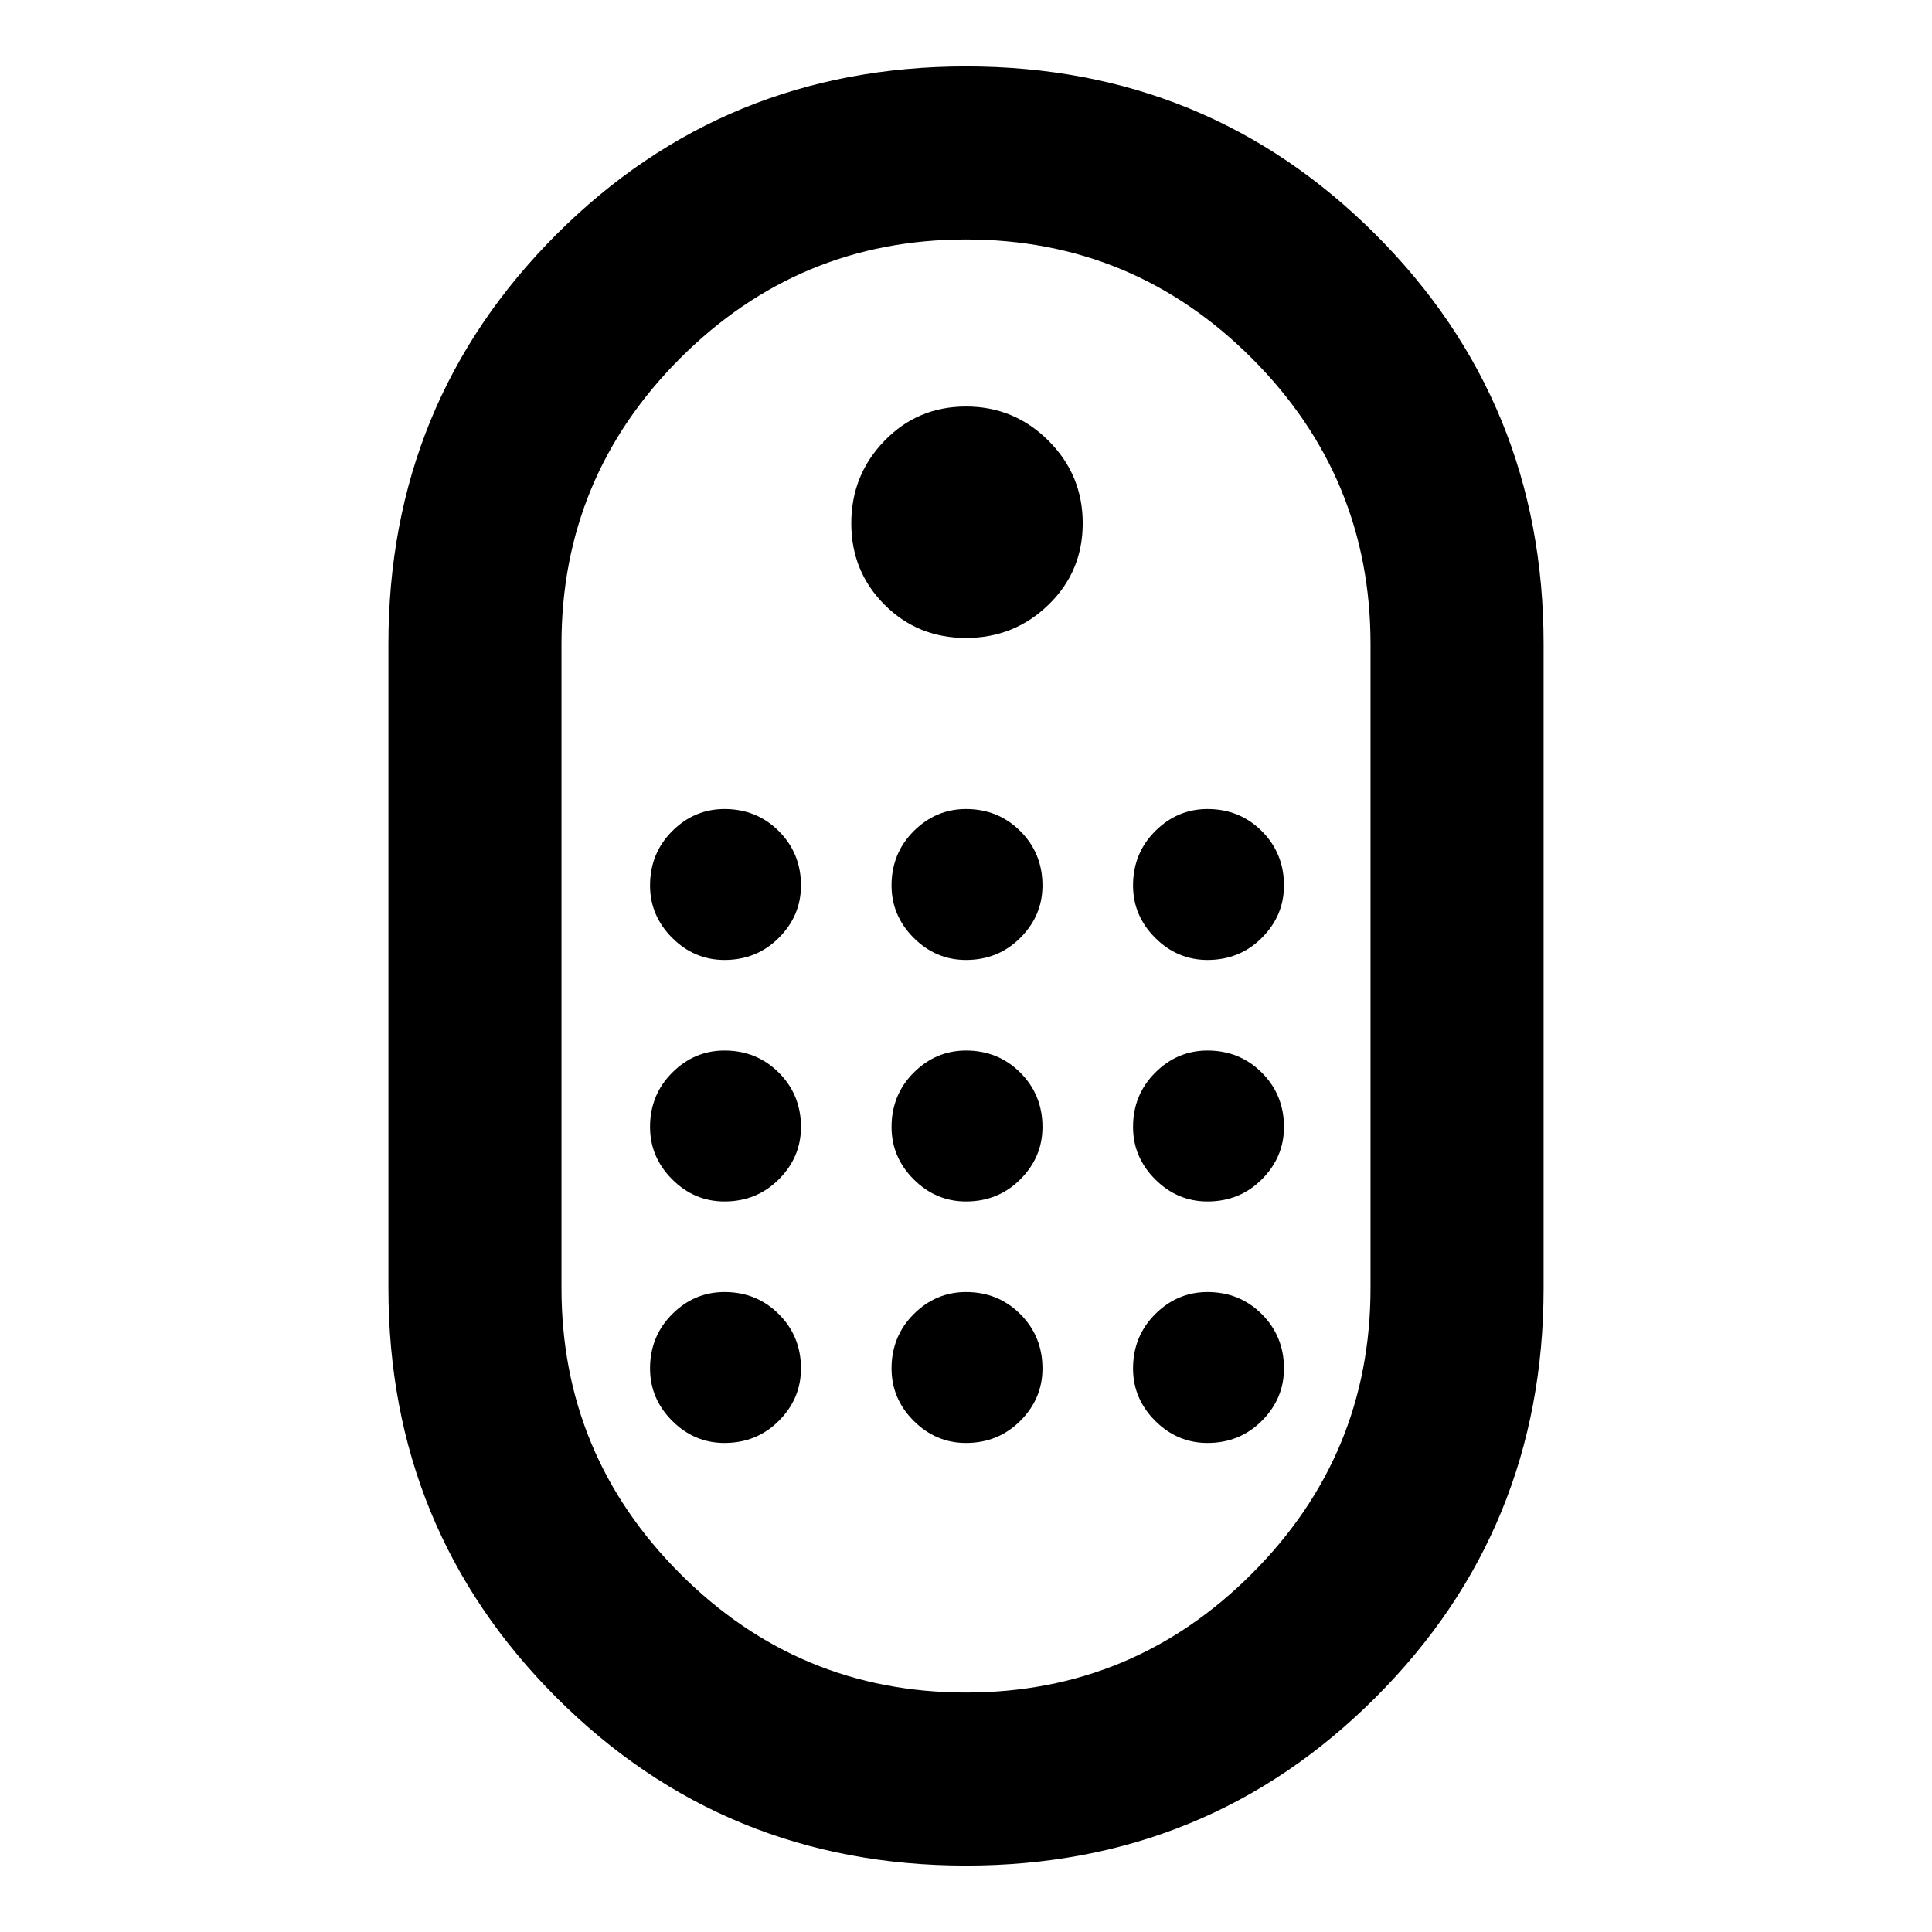 <svg xmlns="http://www.w3.org/2000/svg" height="24" width="24"><path d="M12 23.175q-3 0-5.088-2.088Q4.825 19 4.825 16V8q0-3 2.087-5.088Q9 .825 12 .825t5.087 2.087Q19.175 5 19.175 8v8q0 3-2.088 5.087Q15 23.175 12 23.175Zm0-2.15q2.075 0 3.55-1.475 1.475-1.475 1.475-3.55V8q0-2.075-1.475-3.55Q14.075 2.975 12 2.975q-2.075 0-3.55 1.475Q6.975 5.925 6.975 8v8q0 2.075 1.475 3.55 1.475 1.475 3.55 1.475Zm0-13.1q-.6 0-1.012-.413-.413-.412-.413-1.012 0-.6.413-1.025Q11.4 5.05 12 5.05q.6 0 1.025.425.425.425.425 1.025 0 .6-.425 1.012-.425.413-1.025.413Zm-3 4q-.375 0-.65-.275T8.075 11q0-.4.275-.675T9 10.05q.4 0 .675.275T9.95 11q0 .375-.275.65T9 11.925Zm3 0q-.375 0-.65-.275t-.275-.65q0-.4.275-.675t.65-.275q.4 0 .675.275t.275.675q0 .375-.275.65t-.675.275Zm3 0q-.375 0-.65-.275t-.275-.65q0-.4.275-.675t.65-.275q.4 0 .675.275t.275.675q0 .375-.275.65t-.675.275Zm-6 3q-.375 0-.65-.275T8.075 14q0-.4.275-.675T9 13.05q.4 0 .675.275T9.95 14q0 .375-.275.65T9 14.925Zm6 0q-.375 0-.65-.275t-.275-.65q0-.4.275-.675t.65-.275q.4 0 .675.275t.275.675q0 .375-.275.65t-.675.275Zm-3 0q-.375 0-.65-.275t-.275-.65q0-.4.275-.675t.65-.275q.4 0 .675.275t.275.675q0 .375-.275.65t-.675.275Zm-3 3q-.375 0-.65-.275T8.075 17q0-.4.275-.675T9 16.05q.4 0 .675.275T9.95 17q0 .375-.275.65T9 17.925Zm6 0q-.375 0-.65-.275t-.275-.65q0-.4.275-.675t.65-.275q.4 0 .675.275t.275.675q0 .375-.275.65t-.675.275Zm-3 0q-.375 0-.65-.275t-.275-.65q0-.4.275-.675t.65-.275q.4 0 .675.275t.275.675q0 .375-.275.65t-.675.275Z"/></svg>